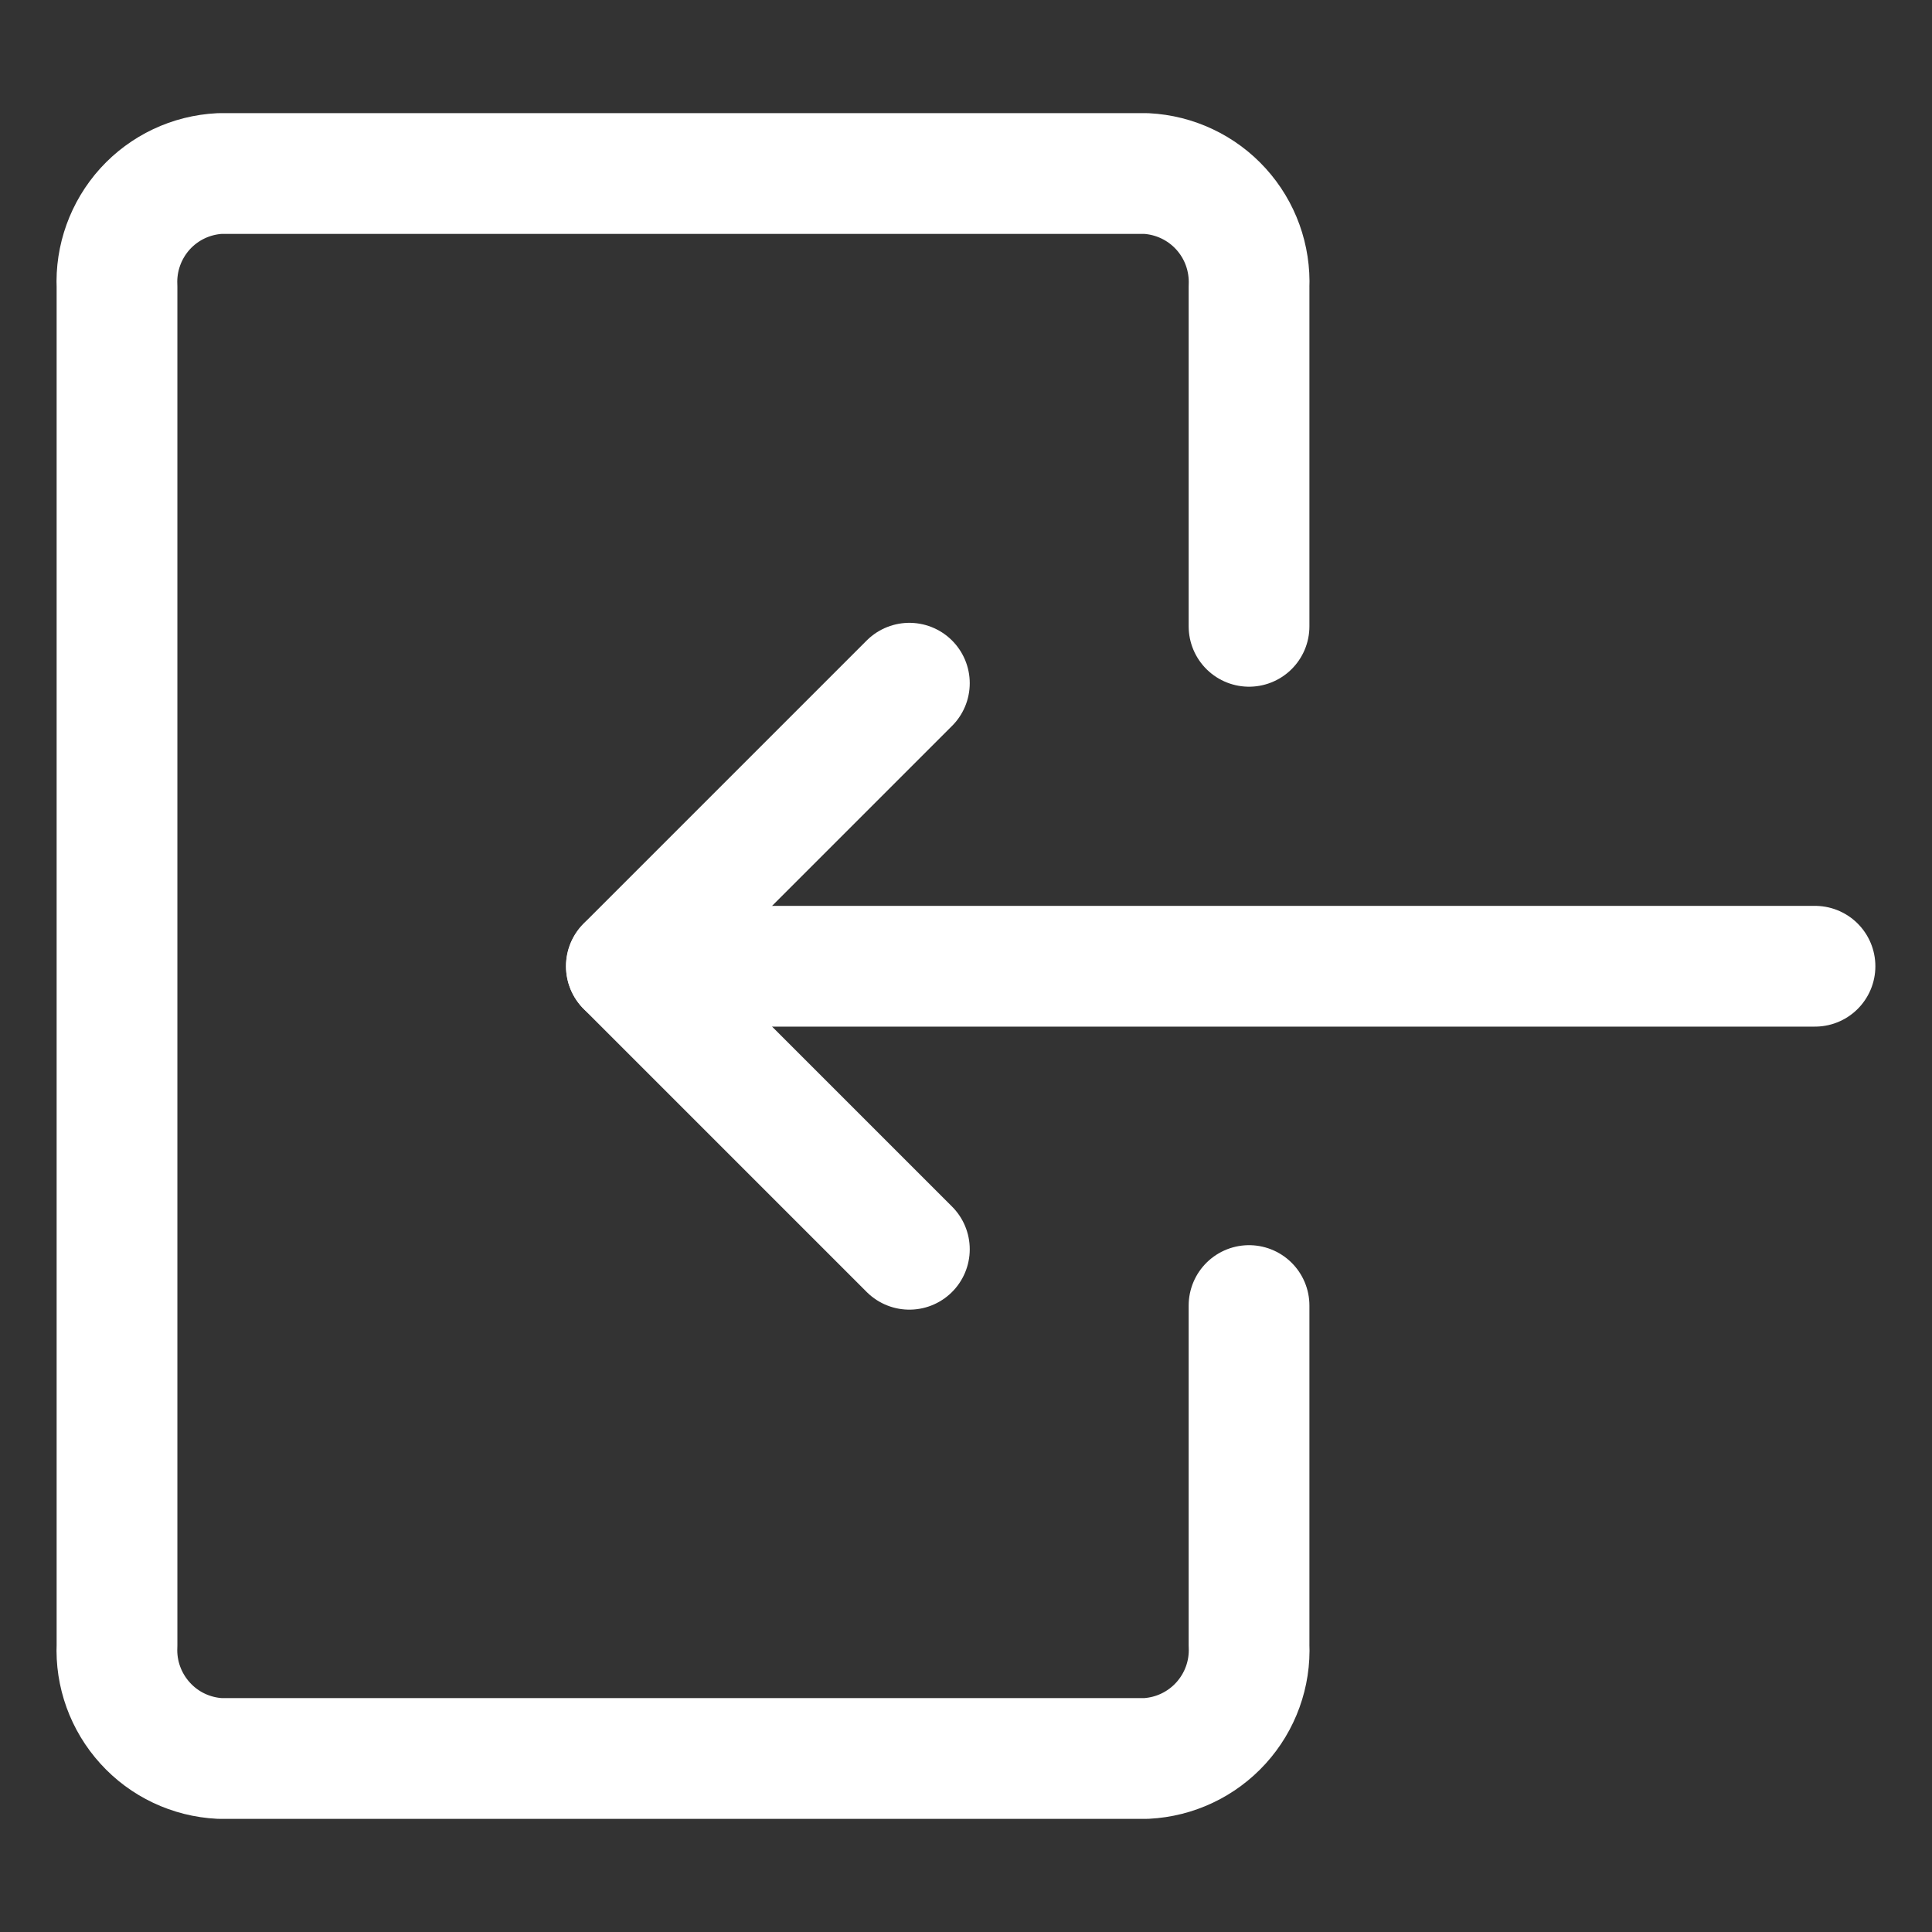 <svg xmlns="http://www.w3.org/2000/svg" fill="none" viewBox="-0.5 -0.5 16 16" id="Login-1--Streamline-Ultimate.svg" height="16" width="16"><rect x="-0.5" y="-0.5" width="16" height="16" fill="#333333" stroke="none"/><desc>Login 1 Streamline Icon: https://streamlinehq.com</desc><path stroke="#ffffff" stroke-linecap="round" stroke-linejoin="round" d="M14.531 7.502H4.688" stroke-width="1"></path><path stroke="#ffffff" stroke-linecap="round" stroke-linejoin="round" d="m7.031 9.846 -2.344 -2.344 2.344 -2.344" stroke-width="1"></path><path stroke="#ffffff" stroke-linecap="round" stroke-linejoin="round" d="M9.844 10.312V13.125c0.011 0.237 -0.073 0.469 -0.233 0.645 -0.16 0.176 -0.383 0.281 -0.62 0.293H1.321c-0.237 -0.012 -0.46 -0.117 -0.619 -0.293C0.542 13.594 0.458 13.362 0.469 13.125V1.875c-0.011 -0.237 0.073 -0.469 0.232 -0.645 0.16 -0.176 0.382 -0.281 0.62 -0.293H8.991c0.237 0.012 0.46 0.117 0.62 0.293 0.16 0.176 0.243 0.407 0.233 0.645v2.812" stroke-width="1"></path></svg>